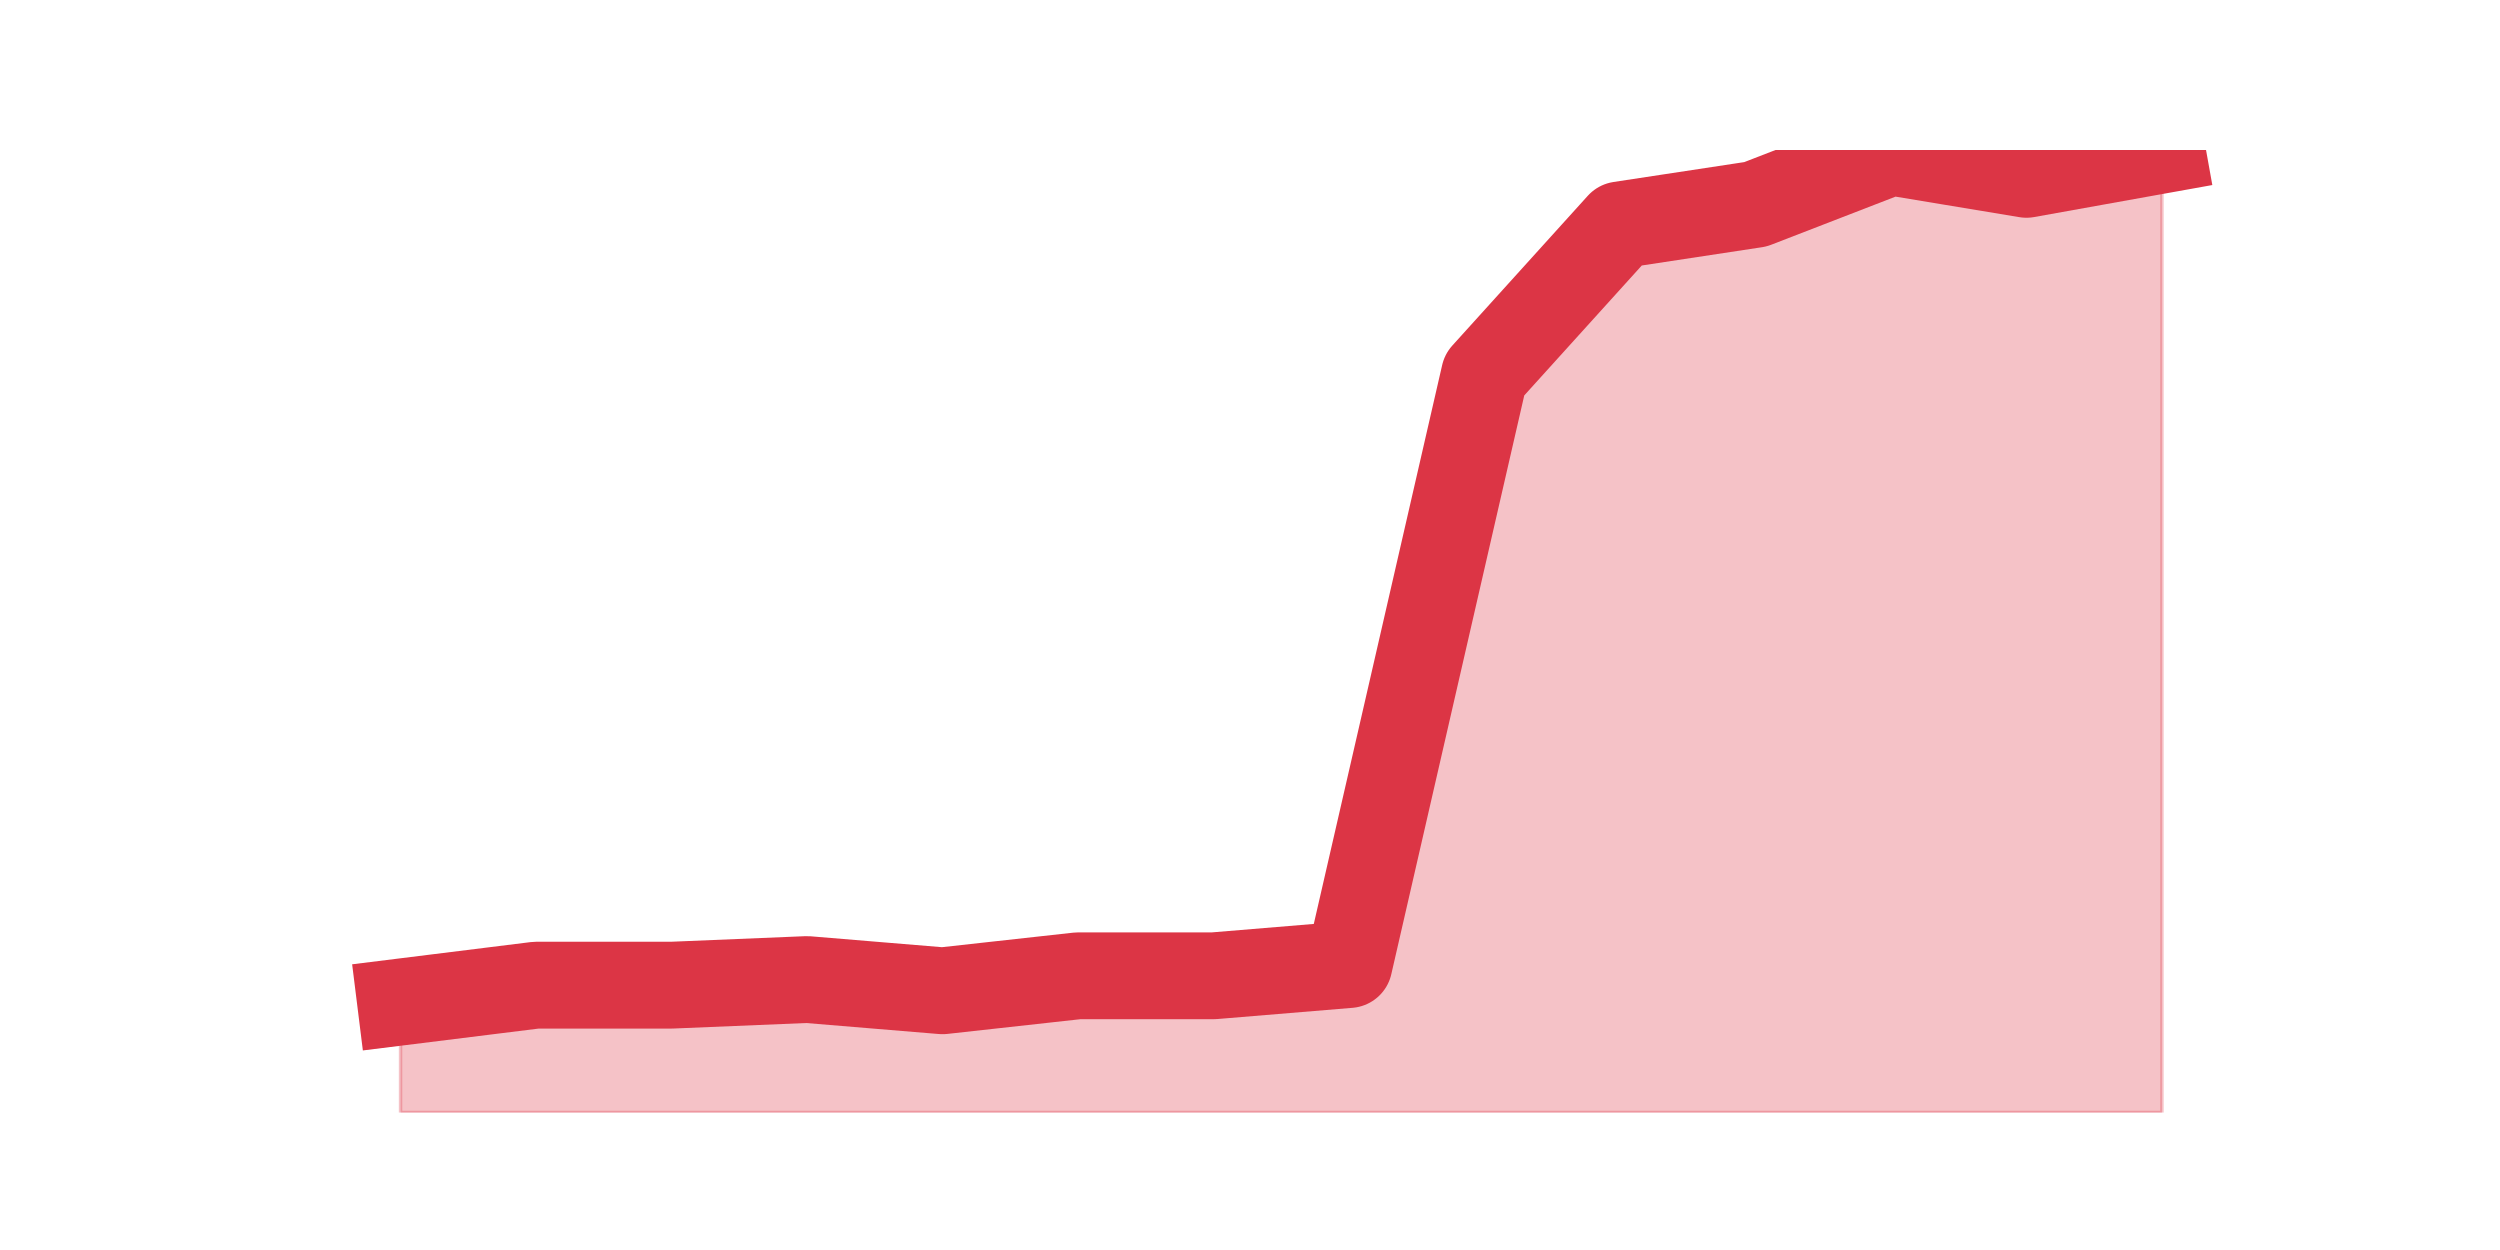 <?xml version="1.0" encoding="utf-8" standalone="no"?>
<!DOCTYPE svg PUBLIC "-//W3C//DTD SVG 1.1//EN"
  "http://www.w3.org/Graphics/SVG/1.1/DTD/svg11.dtd">
<svg height="360pt" version="1.1" viewBox="0 0 720 360" width="720pt" xmlns="http://www.w3.org/2000/svg" xmlns:xlink="http://www.w3.org/1999/xlink">
 <defs>
  <style type="text/css">*{stroke-linecap:butt;stroke-linejoin:round;}</style>
 </defs>
 <g id="figure_1">
  <g id="patch_1">
   <path d="M 0 360 
L 720 360 
L 720 0 
L 0 0 
z
" style="fill:none;"/>
  </g>
  <g id="axes_1">
   <g id="matplotlib.axis_1"/>
   <g id="matplotlib.axis_2"/>
   <g id="PolyCollection_1">
    <defs>
     <path d="M 115.364 -71.419 
L 115.364 -39.6 
L 154.385 -39.6 
L 193.406 -39.6 
L 232.427 -39.6 
L 271.448 -39.6 
L 310.469 -39.6 
L 349.49 -39.6 
L 388.51 -39.6 
L 427.531 -39.6 
L 466.552 -39.6 
L 505.573 -39.6 
L 544.594 -39.6 
L 583.615 -39.6 
L 622.636 -39.6 
L 622.636 -316.8 
L 622.636 -316.8 
L 583.615 -309.789 
L 544.594 -316.261 
L 505.573 -301.16 
L 466.552 -295.228 
L 427.531 -252.084 
L 388.51 -82.205 
L 349.49 -78.969 
L 310.469 -78.969 
L 271.448 -74.654 
L 232.427 -77.89 
L 193.406 -76.272 
L 154.385 -76.272 
L 115.364 -71.419 
z
" id="m34510cc155" style="stroke:#dc3545;stroke-opacity:0.3;"/>
    </defs>
    <g clip-path="url(#p58ea312ca2)">
     <use style="fill:#dc3545;fill-opacity:0.3;stroke:#dc3545;stroke-opacity:0.3;" x="0" xlink:href="#m34510cc155" y="360"/>
    </g>
   </g>
   <g id="line2d_1">
    <path clip-path="url(#p58ea312ca2)" d="M 115.364 288.581 
L 154.385 283.728 
L 193.406 283.728 
L 232.427 282.11 
L 271.448 285.346 
L 310.469 281.031 
L 349.49 281.031 
L 388.51 277.795 
L 427.531 107.916 
L 466.552 64.772 
L 505.573 58.84 
L 544.594 43.739 
L 583.615 50.211 
L 622.636 43.2 
" style="fill:none;stroke:#dc3545;stroke-linecap:square;stroke-width:25;"/>
   </g>
  </g>
 </g>
 <defs>
  <clipPath id="p58ea312ca2">
   <rect height="277.2" width="558" x="90" y="43.2"/>
  </clipPath>
 </defs>
</svg>
